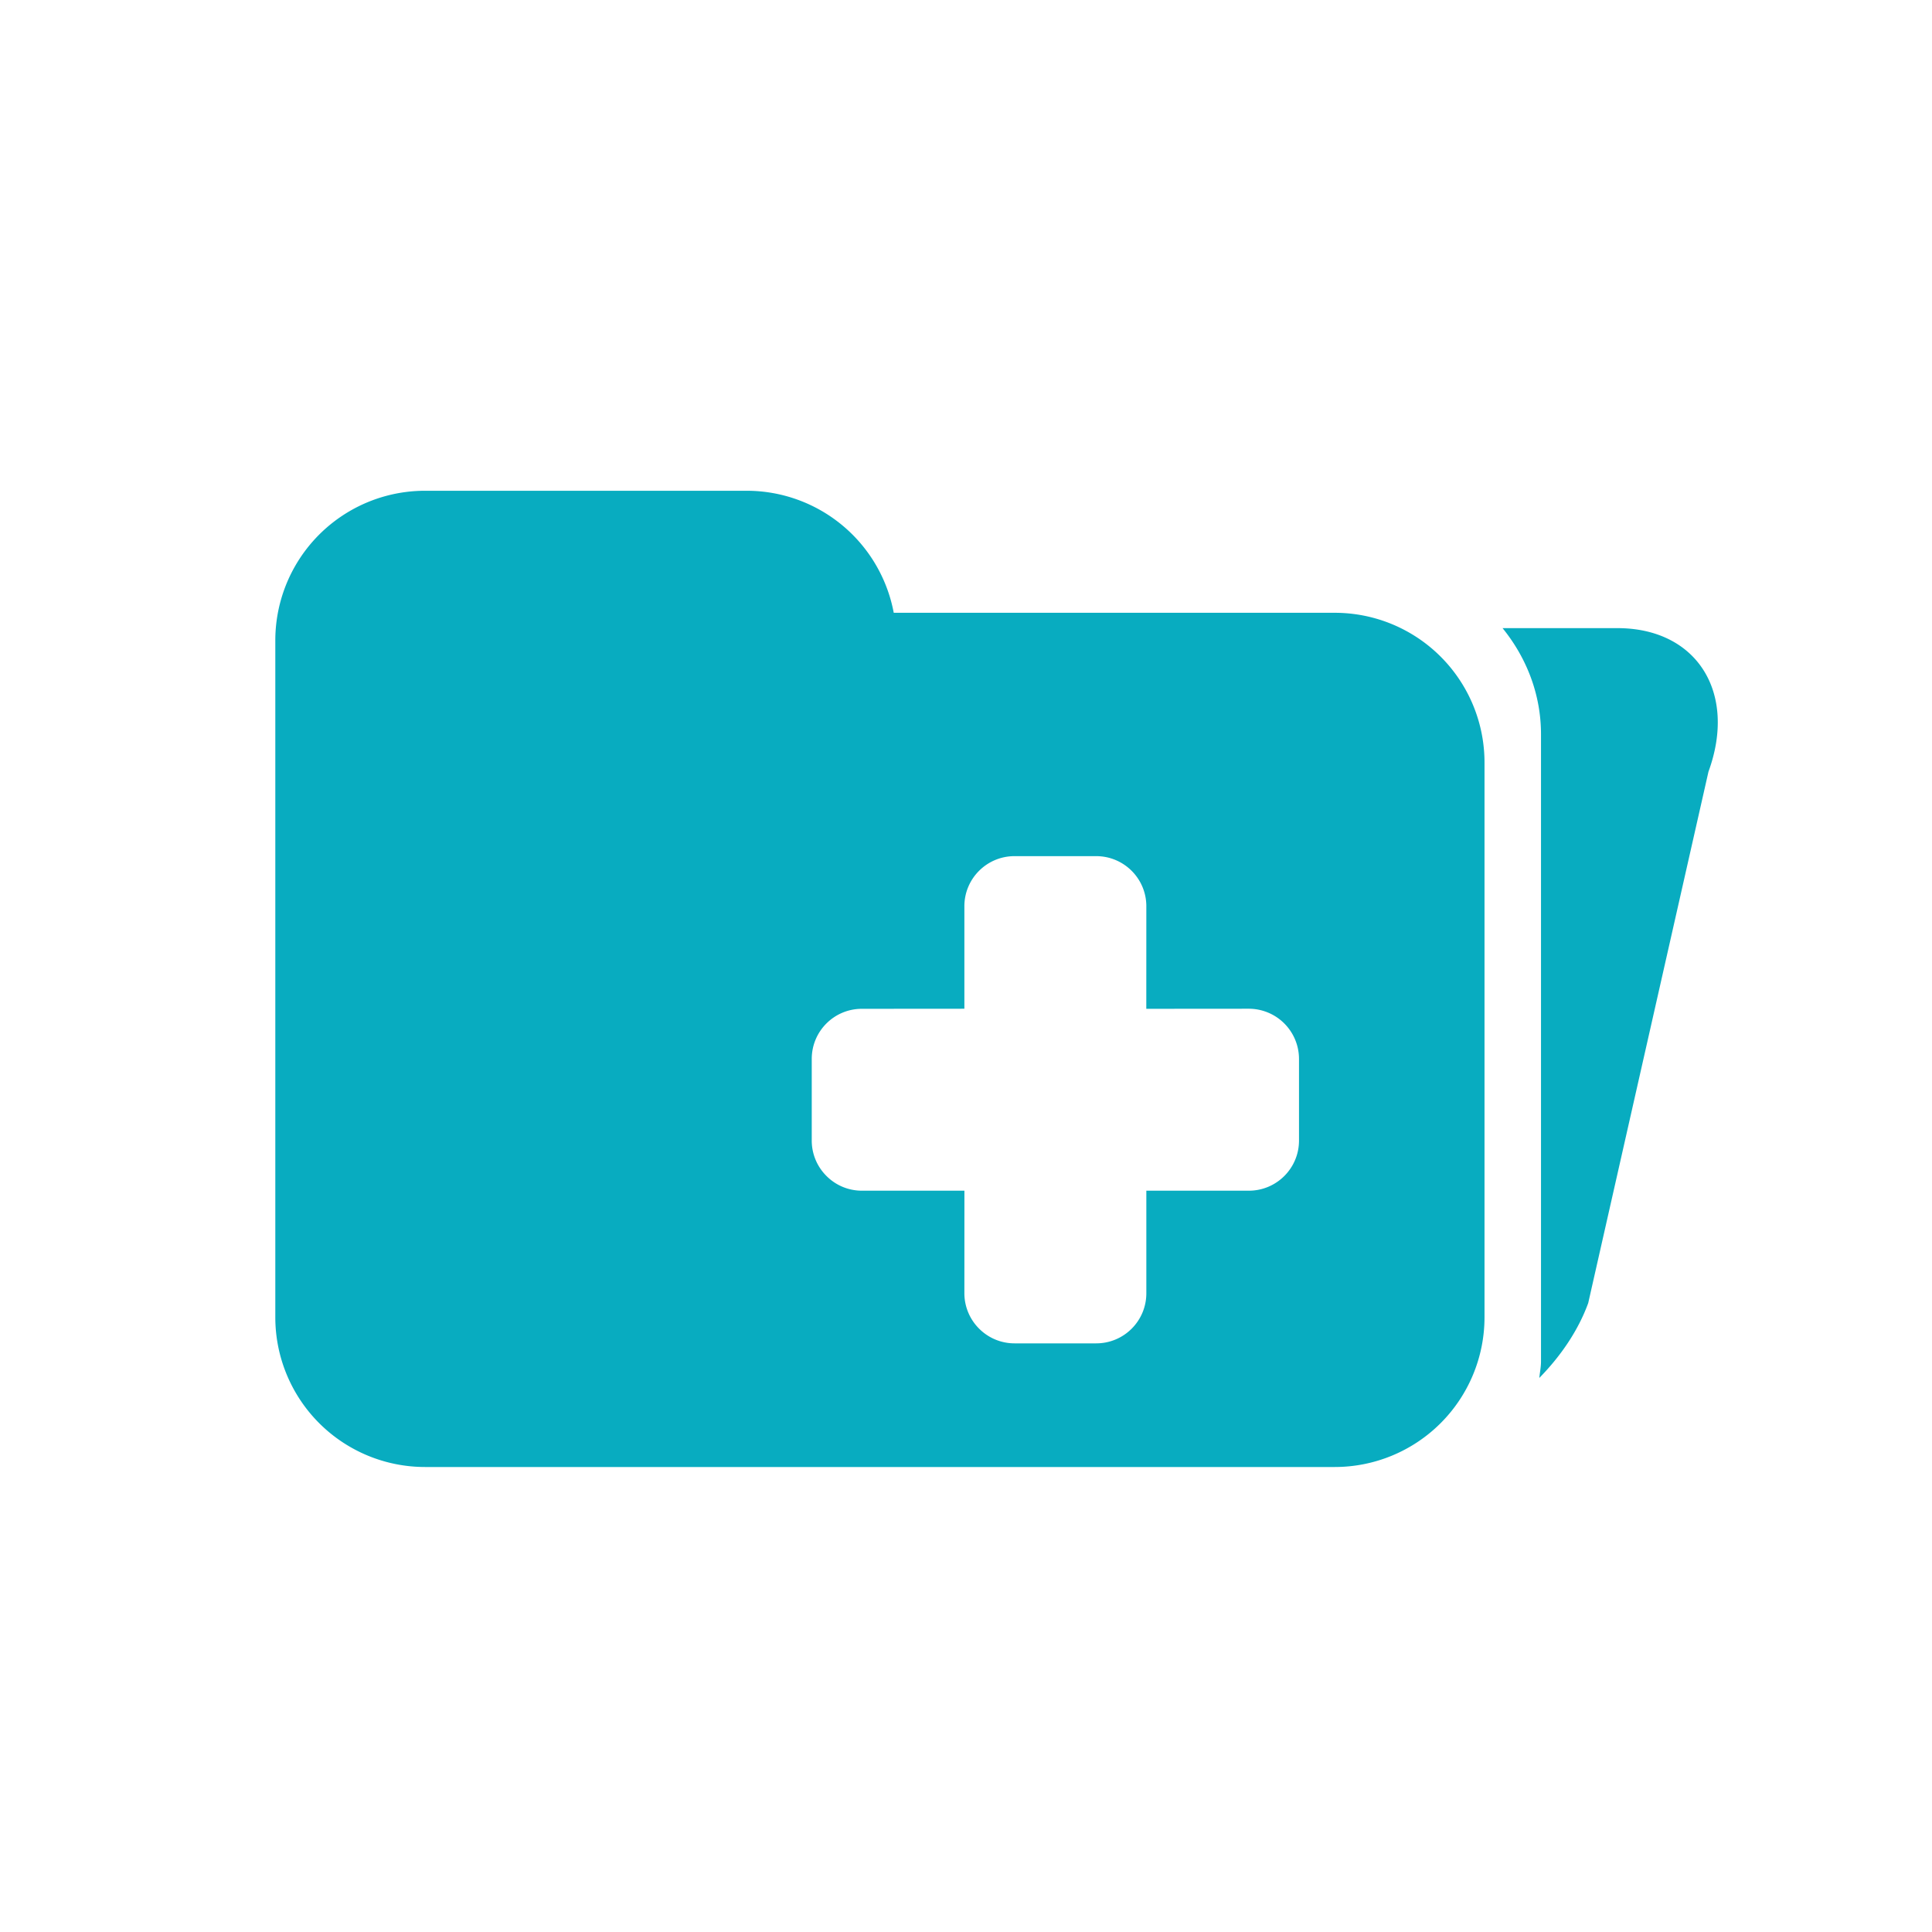 <?xml version="1.0" standalone="no"?><!DOCTYPE svg PUBLIC "-//W3C//DTD SVG 1.1//EN" "http://www.w3.org/Graphics/SVG/1.1/DTD/svg11.dtd"><svg t="1629051233102" class="icon" viewBox="0 0 1024 1024" version="1.1" xmlns="http://www.w3.org/2000/svg" p-id="5405" xmlns:xlink="http://www.w3.org/1999/xlink" width="32" height="32"><defs><style type="text/css"></style></defs><path d="M707.441 324.792H473.702a79.299 79.299 0 0 0-77.885-64.676H225.28a79.36 79.36 0 0 0-79.36 79.401V698.184a79.38 79.38 0 0 0 79.36 79.36h482.161a79.38 79.38 0 0 0 79.38-79.36v-294.031a79.36 79.36 0 0 0-79.38-79.36z m-18.944 279.736c0 14.684-11.919 26.563-26.583 26.563h-54.333v54.354c0 14.684-11.878 26.563-26.583 26.563h-43.254c-7.332 0-13.988-2.97-18.801-7.803a26.542 26.542 0 0 1-7.803-18.801l0.02-54.313h-54.313c-7.352 0-14.008-2.97-18.801-7.803a26.419 26.419 0 0 1-7.803-18.76v-43.274c0-14.684 11.878-26.563 26.563-26.563l54.333-0.041v-54.313c0-14.684 11.919-26.563 26.583-26.563h43.254c14.705 0 26.604 11.878 26.604 26.563l-0.02 54.354 54.333-0.041a26.624 26.624 0 0 1 26.604 26.604v43.274zM857.272 332.923h-60.887c12.554 15.483 20.378 34.877 20.378 56.279v332.37c0 2.99-0.614 5.837-0.901 8.765 11.346-11.551 20.603-25.088 25.928-39.69l63.734-281.641c15.34-42.045-6.267-76.083-48.251-76.083z" p-id="5406" fill="#08ACC0"></path></svg>